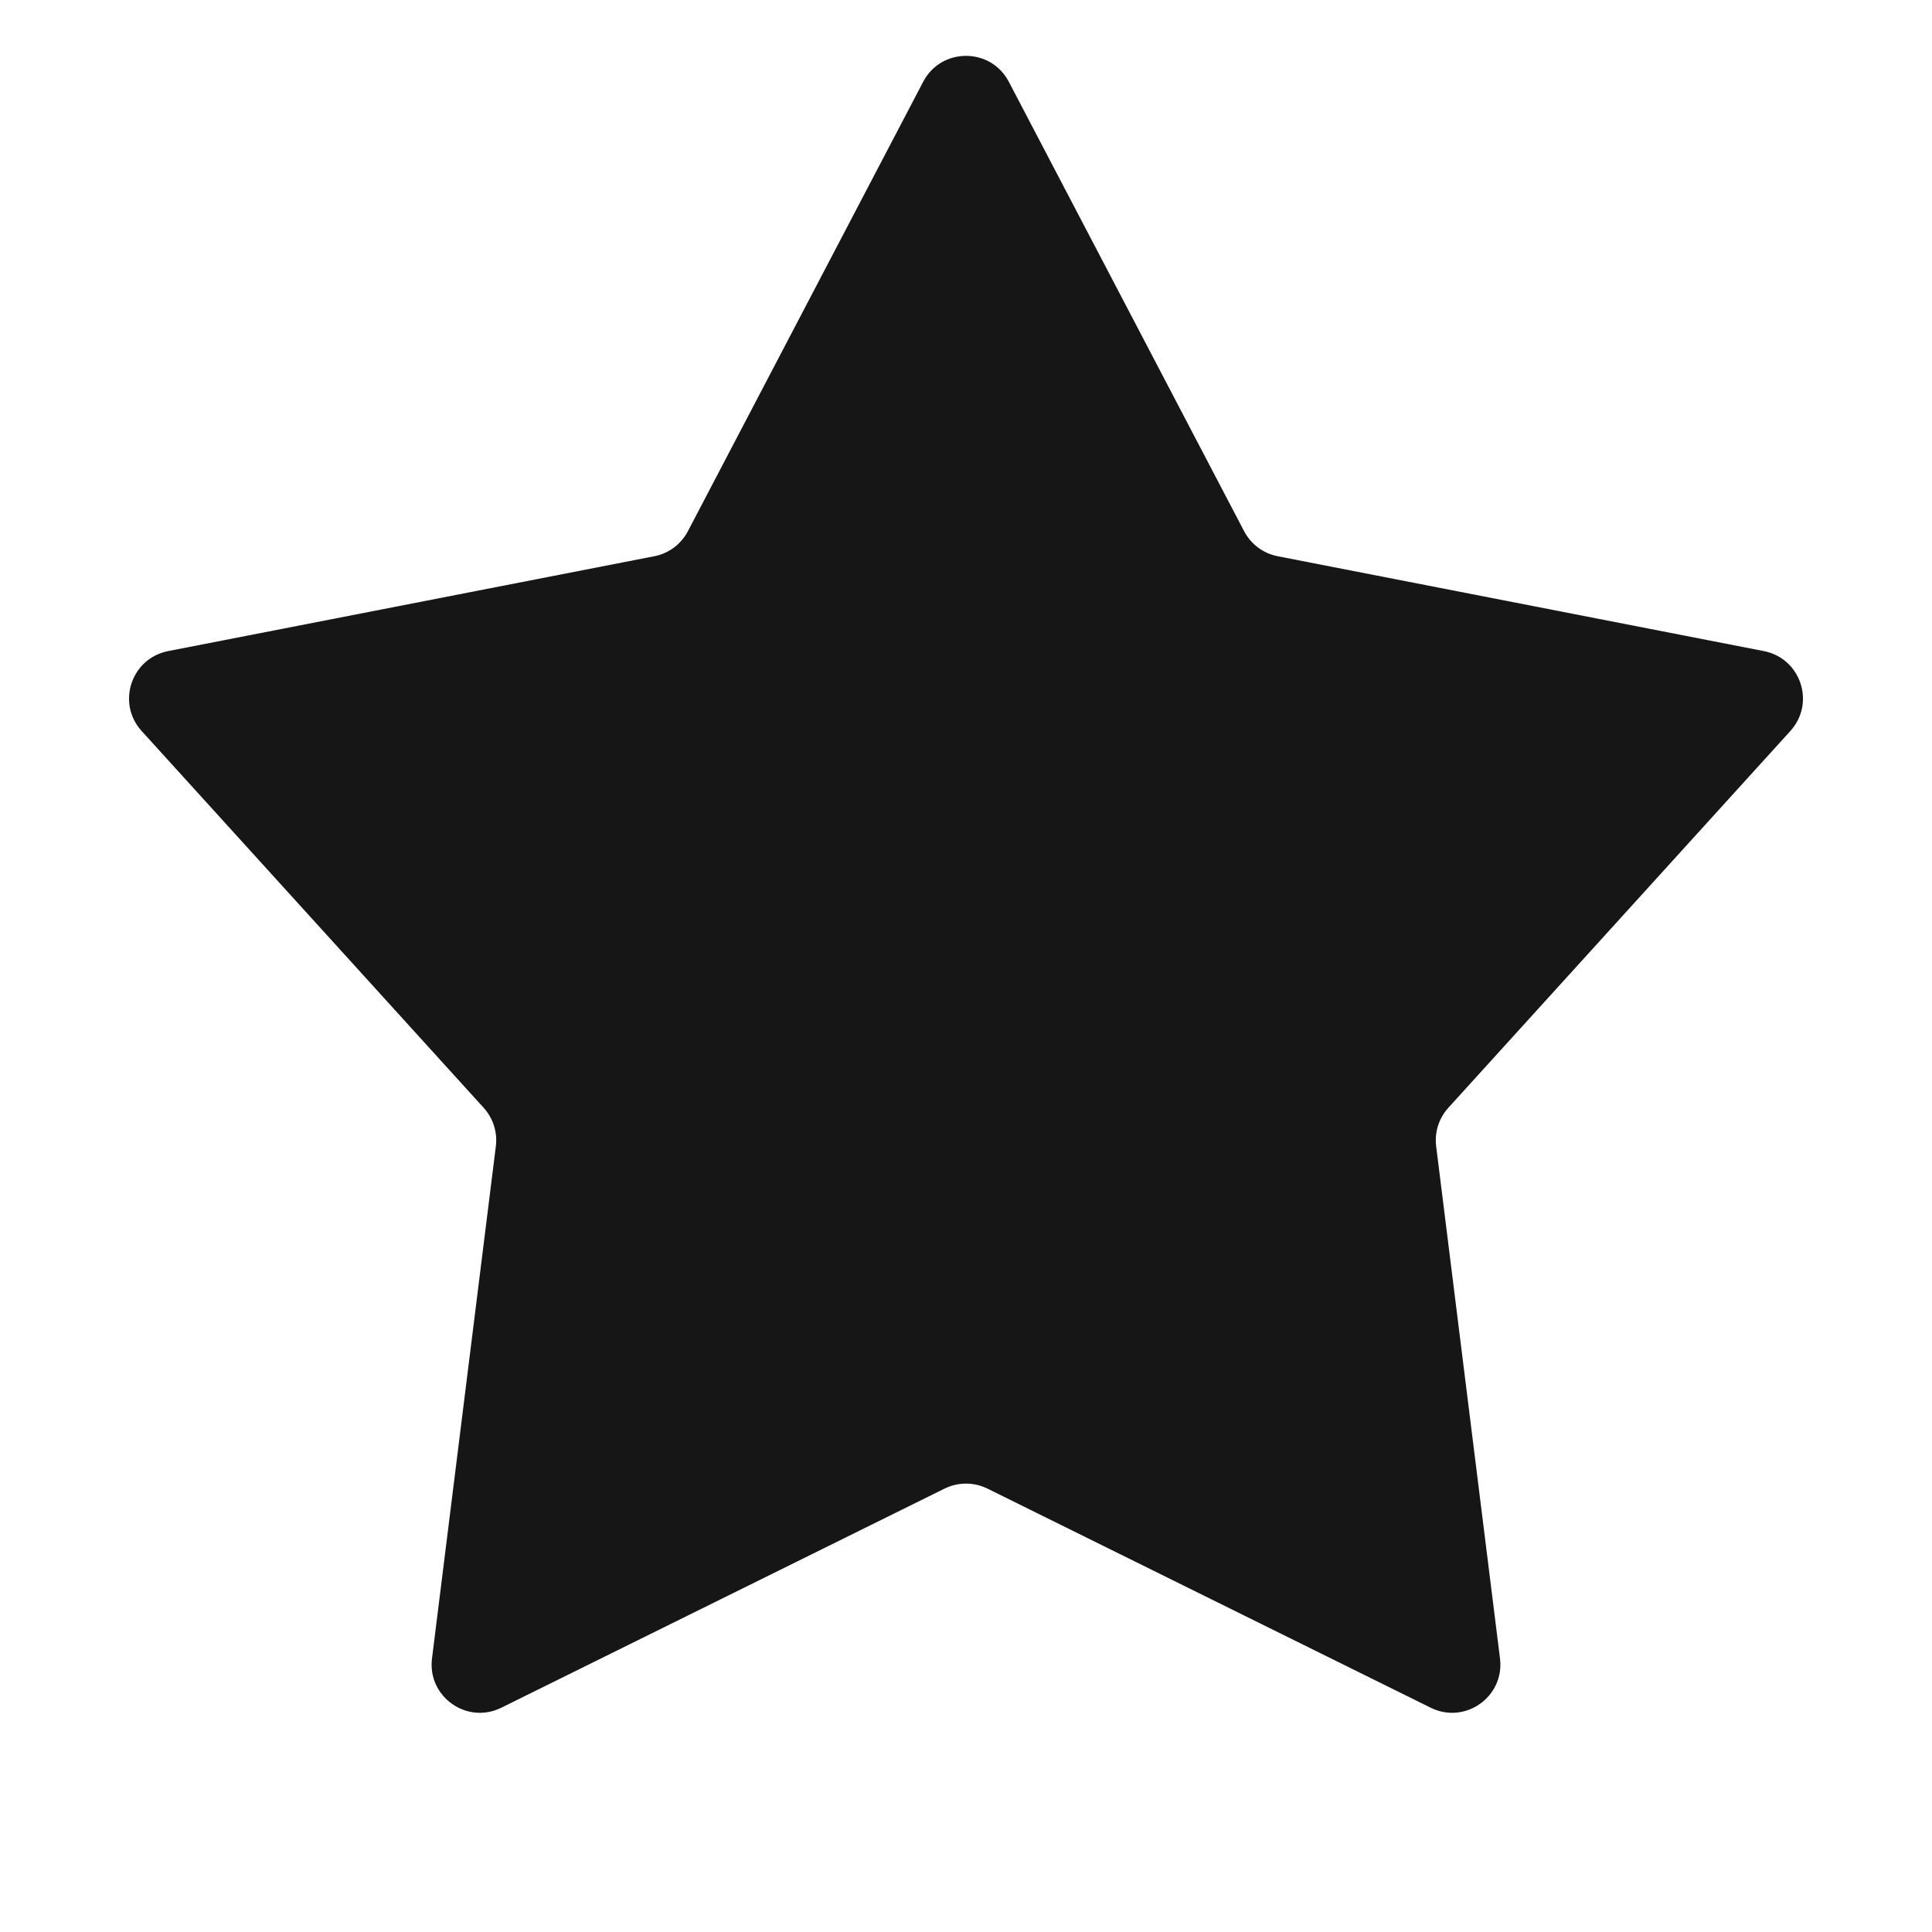 <svg width="20" height="20" viewBox="0 0 20 20" fill="none" xmlns="http://www.w3.org/2000/svg">
<path d="M9.557 0.846C9.744 0.489 10.256 0.489 10.443 0.846L12.879 5.499C12.95 5.634 13.077 5.729 13.226 5.758L18.259 6.74C18.642 6.815 18.796 7.278 18.534 7.567L14.993 11.468C14.895 11.576 14.849 11.721 14.867 11.866L15.528 17.169C15.577 17.564 15.167 17.855 14.81 17.678L10.222 15.41C10.082 15.341 9.918 15.341 9.778 15.41L5.19 17.678C4.833 17.855 4.423 17.564 4.472 17.169L5.133 11.866C5.151 11.721 5.105 11.576 5.007 11.468L1.466 7.567C1.204 7.278 1.358 6.815 1.741 6.74L6.774 5.758C6.923 5.729 7.05 5.634 7.121 5.499L9.557 0.846Z" fill="#161616"/>
</svg>
